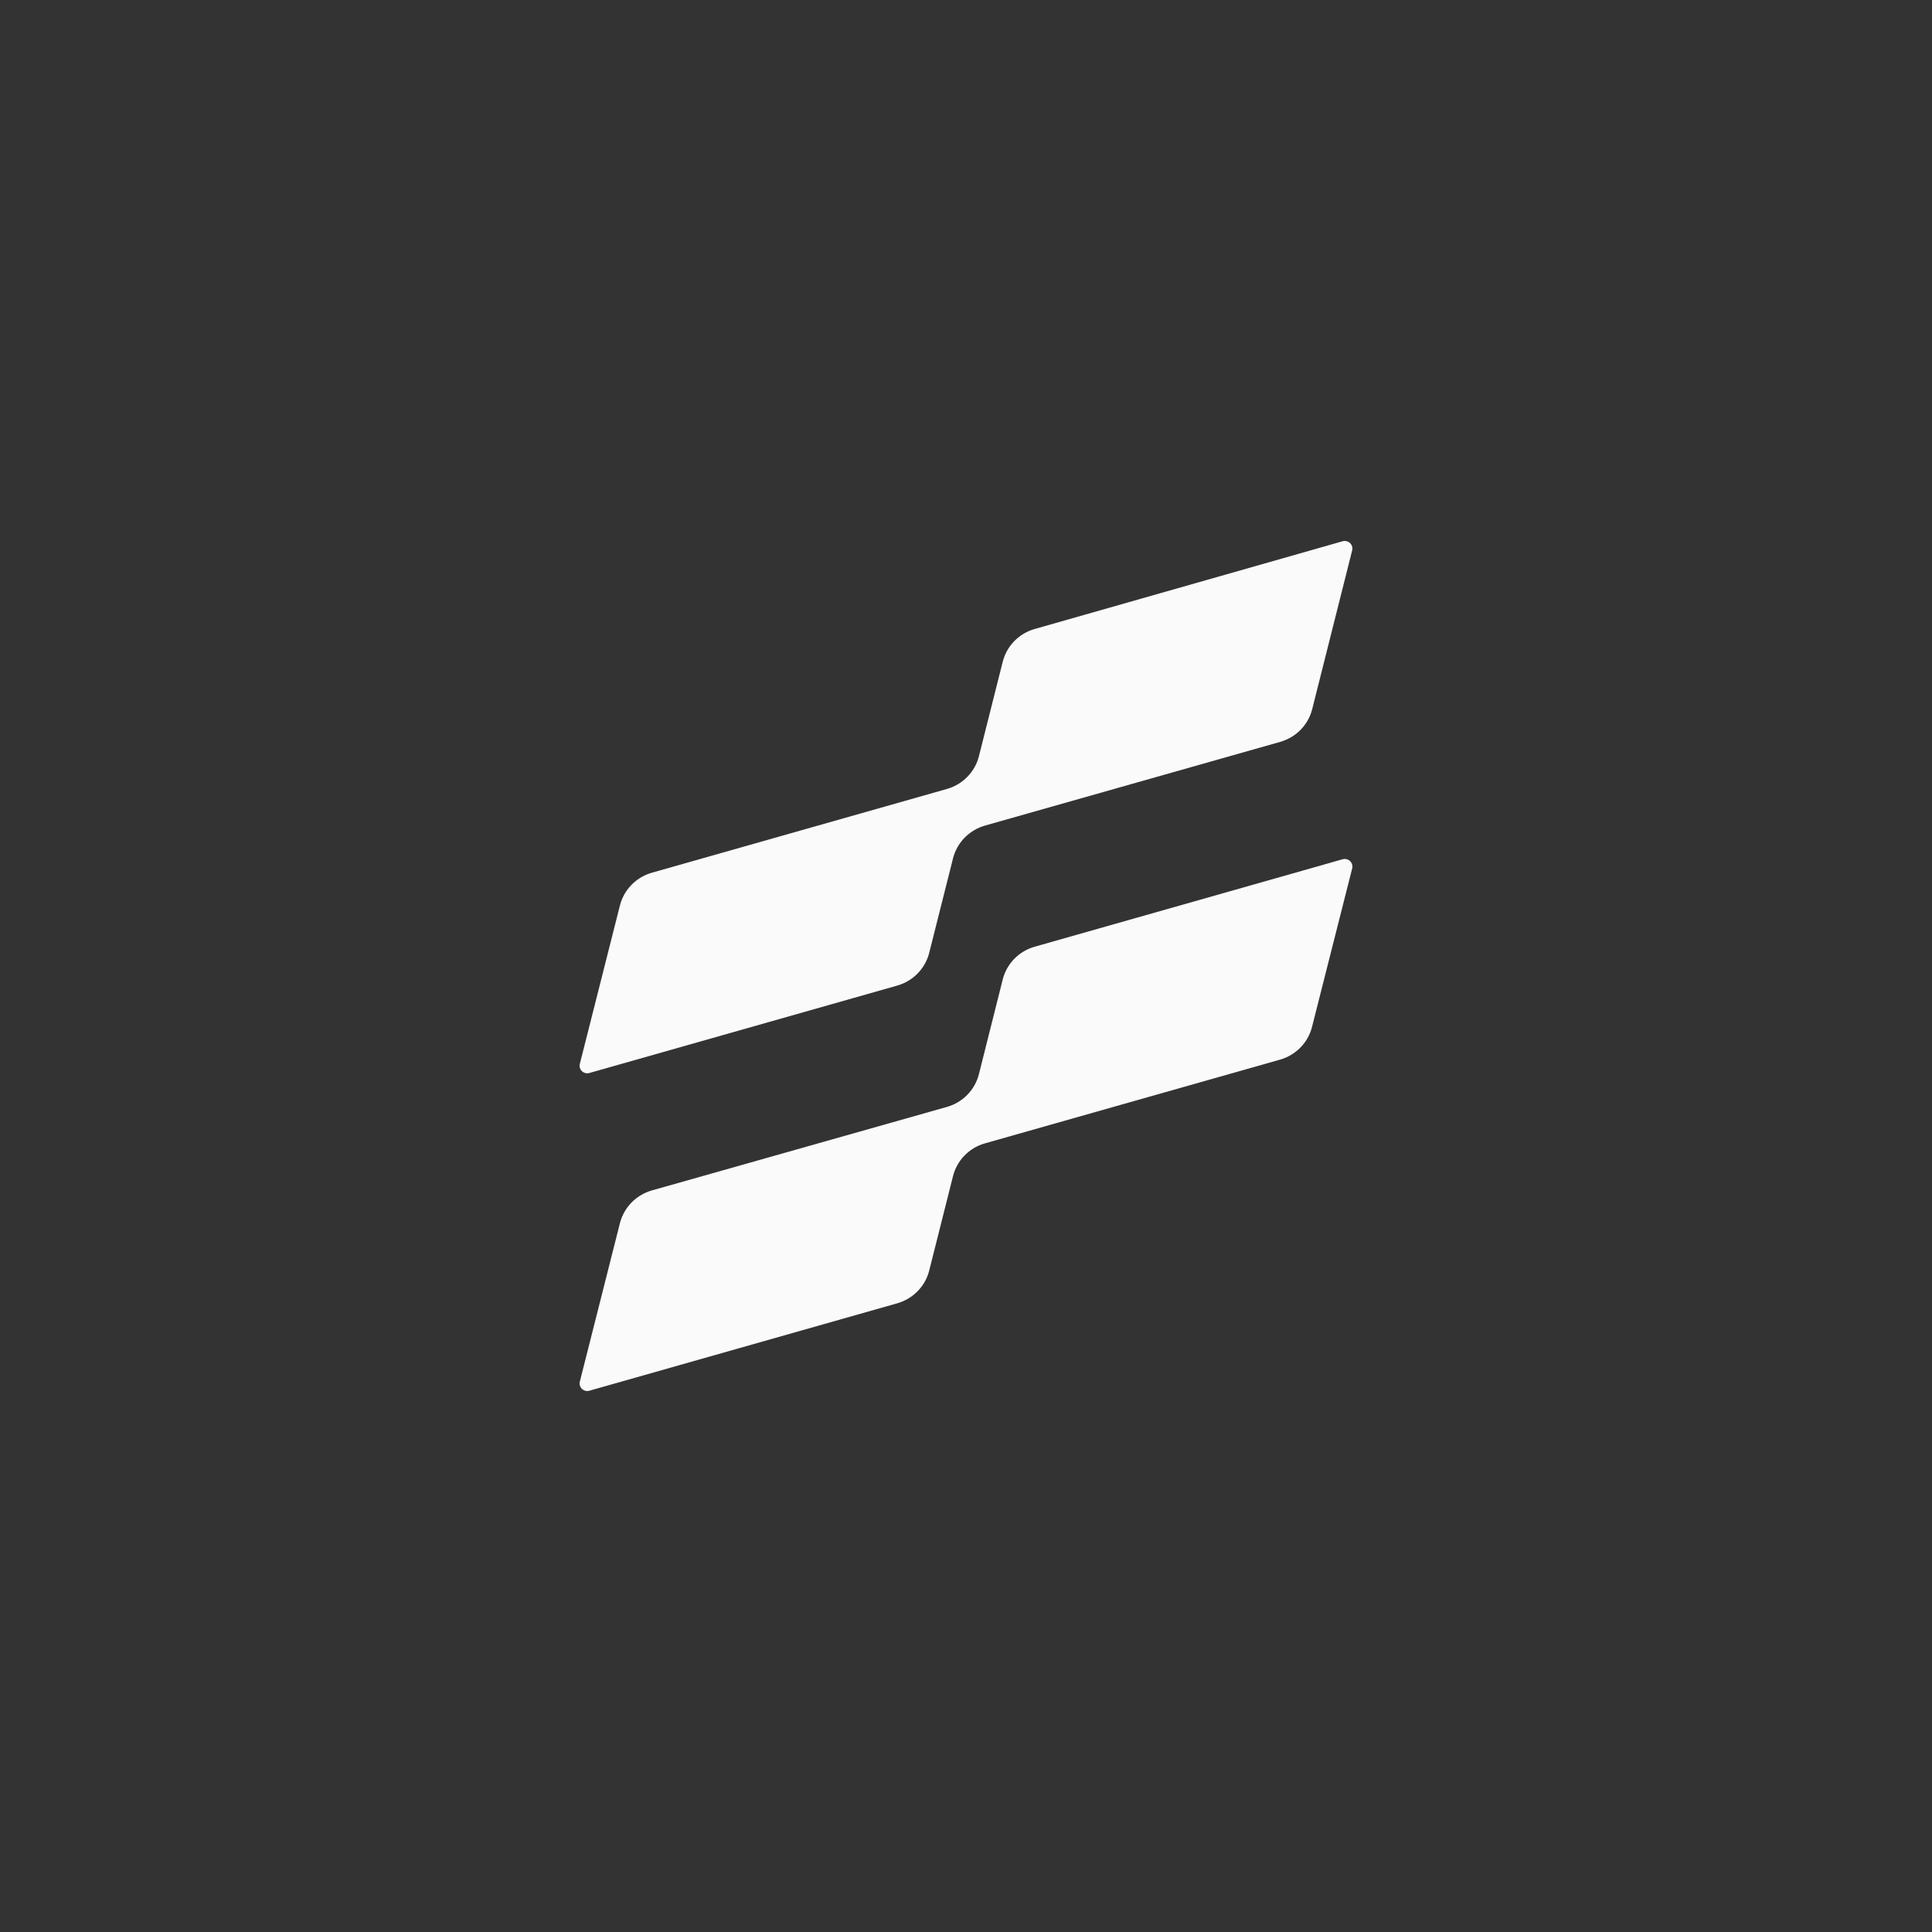 <svg width="40" height="40" viewBox="0 0 40 40" fill="none" xmlns="http://www.w3.org/2000/svg">
<rect x="0" y="0" width="40" height="40" fill="#333333" stroke="none"/>
<path d="M27.798 17.79L21.421 19.601C21.261 19.646 21.115 19.733 20.999 19.852C20.883 19.971 20.801 20.119 20.76 20.28L20.268 22.237C20.228 22.398 20.145 22.546 20.029 22.665C19.913 22.784 19.768 22.871 19.607 22.917L13.495 24.647C13.335 24.693 13.189 24.78 13.073 24.899C12.957 25.019 12.874 25.167 12.834 25.328L12.005 28.604C11.998 28.631 11.998 28.659 12.006 28.686C12.014 28.712 12.029 28.737 12.049 28.756C12.069 28.775 12.094 28.788 12.121 28.795C12.148 28.802 12.176 28.801 12.203 28.793L18.578 26.983C18.738 26.937 18.884 26.85 19 26.731C19.116 26.612 19.199 26.464 19.239 26.303L19.731 24.351C19.771 24.19 19.854 24.042 19.97 23.923C20.086 23.804 20.232 23.717 20.392 23.672L26.504 21.938C26.665 21.892 26.81 21.805 26.926 21.686C27.043 21.566 27.125 21.418 27.165 21.257L27.995 17.982C28.002 17.955 28.002 17.927 27.994 17.9C27.987 17.873 27.973 17.849 27.953 17.829C27.933 17.81 27.908 17.796 27.881 17.789C27.854 17.782 27.825 17.782 27.798 17.79Z" fill="#FAFAFA"/>
<path d="M27.798 11.206L21.421 13.023C21.261 13.068 21.115 13.155 20.999 13.274C20.883 13.394 20.801 13.541 20.76 13.702L20.268 15.655C20.228 15.816 20.145 15.963 20.029 16.082C19.913 16.201 19.768 16.288 19.607 16.334L13.495 18.069C13.335 18.115 13.189 18.202 13.073 18.321C12.957 18.441 12.874 18.589 12.834 18.75L12.005 22.026C11.998 22.053 11.998 22.081 12.006 22.108C12.014 22.135 12.029 22.159 12.049 22.178C12.069 22.197 12.094 22.211 12.121 22.217C12.148 22.224 12.176 22.223 12.203 22.215L18.578 20.405C18.738 20.359 18.884 20.272 19 20.153C19.116 20.034 19.199 19.886 19.239 19.725L19.731 17.773C19.771 17.612 19.854 17.464 19.97 17.345C20.086 17.226 20.232 17.139 20.392 17.093L26.504 15.36C26.666 15.314 26.814 15.227 26.931 15.106C27.048 14.985 27.13 14.836 27.17 14.673L27.995 11.396C28.002 11.37 28.001 11.341 27.994 11.315C27.986 11.288 27.972 11.264 27.952 11.245C27.932 11.225 27.907 11.211 27.88 11.205C27.853 11.198 27.825 11.198 27.798 11.206Z" fill="#FAFAFA"/>
</svg>
